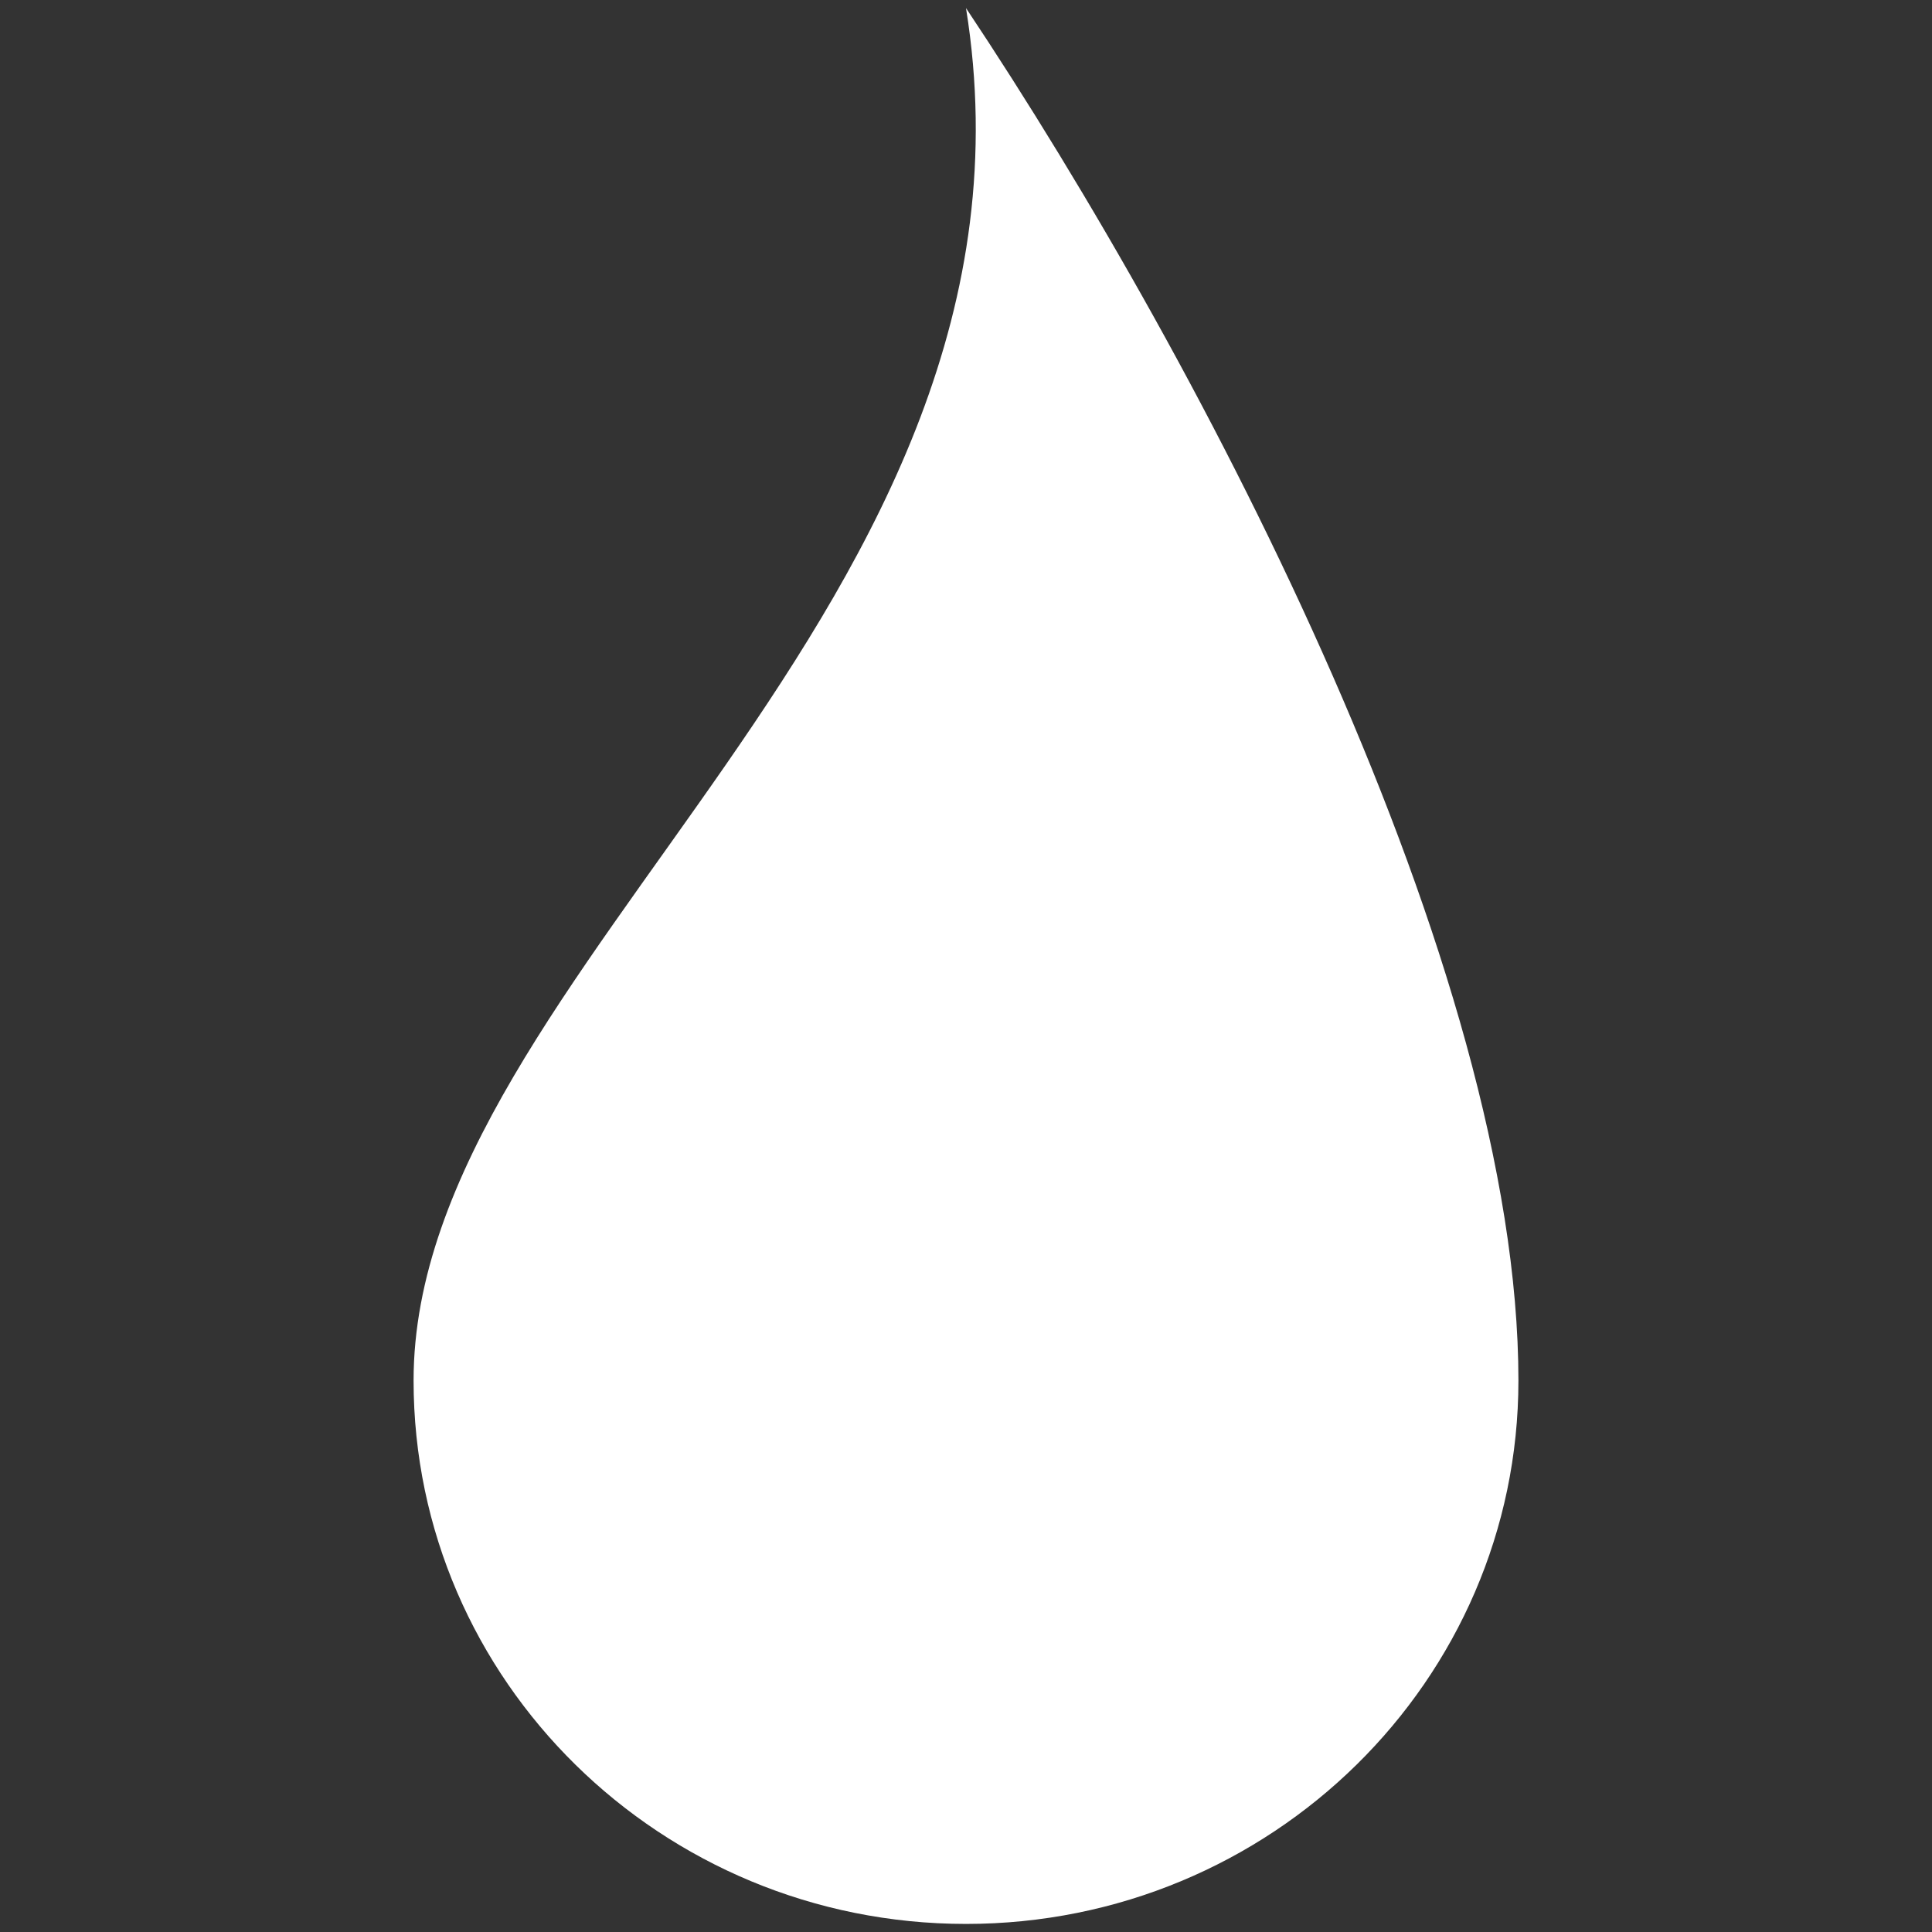<svg xmlns="http://www.w3.org/2000/svg" xmlns:xlink="http://www.w3.org/1999/xlink" width="60" zoomAndPan="magnify" viewBox="0 0 45 45" height="60" preserveAspectRatio="xMidYMid meet" version="1.0"><rect x="0" y="0" width="45" height="45" fill="#333333" stroke="none"/><defs><clipPath id="98027b385c"><path d="M 9.633 0.188 L 35.367 0.188 L 35.367 44.816 L 9.633 44.816 Z M 9.633 0.188 " clip-rule="nonzero"/></clipPath><clipPath id="0d1ee29f7d"><path d="M 22.5 0.188 C 28.117 8.617 35.367 22.566 35.367 32.156 C 35.367 39.141 29.602 44.812 22.5 44.812 C 15.398 44.812 9.633 39.141 9.633 32.156 C 9.633 22.566 24.746 14.141 22.5 0.188 Z M 22.5 0.188 " clip-rule="nonzero"/></clipPath><clipPath id="e746cd9a6a"><path d="M 0.633 0.188 L 26.367 0.188 L 26.367 44.816 L 0.633 44.816 Z M 0.633 0.188 " clip-rule="nonzero"/></clipPath><clipPath id="a15c490e3b"><path d="M 13.5 0.188 C 19.117 8.617 26.367 22.566 26.367 32.156 C 26.367 39.141 20.602 44.812 13.5 44.812 C 6.398 44.812 0.633 39.141 0.633 32.156 C 0.633 22.566 15.746 14.141 13.5 0.188 Z M 13.5 0.188 " clip-rule="nonzero"/></clipPath><clipPath id="2e1a0c7cec"><rect x="0" width="27" y="0" height="45"/></clipPath></defs><g clip-path="url(#98027b385c)"><g clip-path="url(#0d1ee29f7d)"><g transform="matrix(1, 0, 0, 1, 9, 0)"><g clip-path="url(#2e1a0c7cec)"><g clip-path="url(#e746cd9a6a)"><g clip-path="url(#a15c490e3b)"><path fill="#ffffff" d="M 0.633 0.188 L 26.367 0.188 L 26.367 44.816 L 0.633 44.816 Z M 0.633 0.188 " fill-opacity="1" fill-rule="nonzero"/></g></g></g></g></g></g></svg>